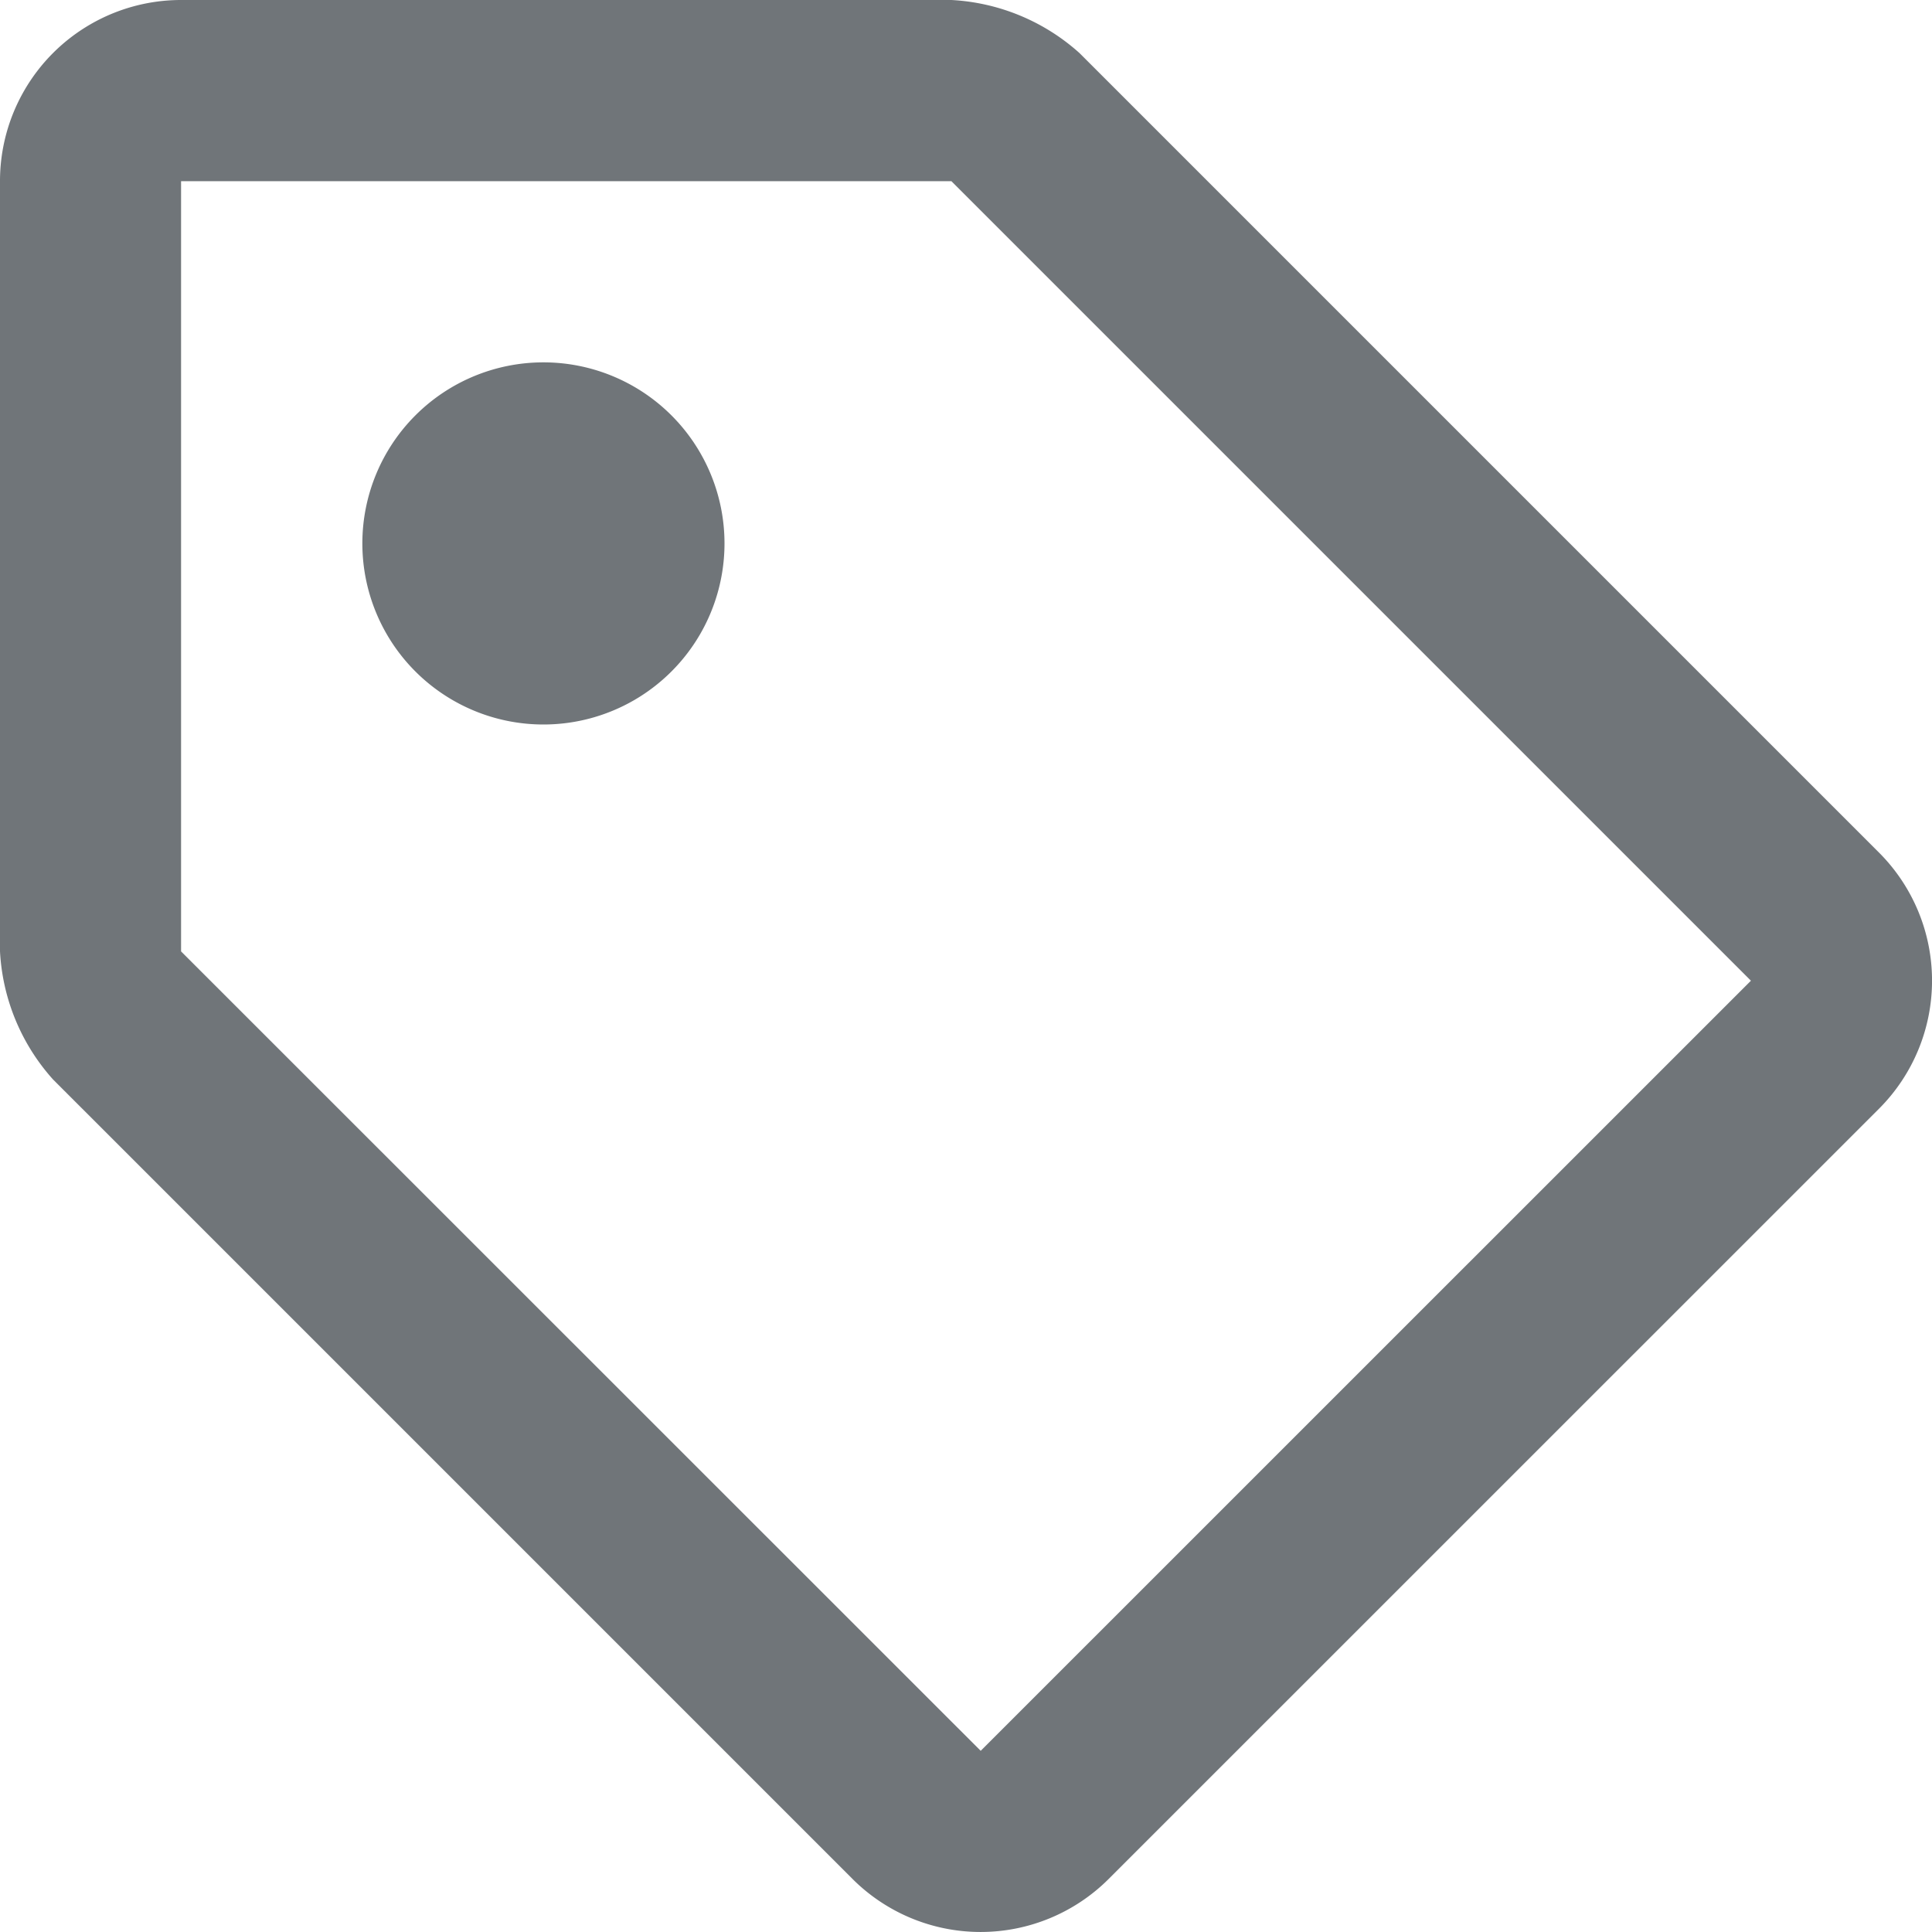 <svg xmlns="http://www.w3.org/2000/svg" width="18" height="18" viewBox="0 0 18 18">
  <path id="Path_1185" data-name="Path 1185" d="M17.506-7.807l-7.449-7.449a1.938,1.938,0,0,0-1.193-.494H1.687A1.687,1.687,0,0,0,0-14.062v7.176A1.938,1.938,0,0,0,.494-5.693L7.943,1.756a1.688,1.688,0,0,0,2.386,0L17.506-5.42A1.688,1.688,0,0,0,17.506-7.807ZM9.137.562,1.687-6.886v-7.176H8.864l7.449,7.449ZM6.75-10.687a1.687,1.687,0,0,0-1.687-1.687,1.687,1.687,0,0,0-1.687,1.687A1.687,1.687,0,0,0,5.062-9,1.687,1.687,0,0,0,6.75-10.687Z" transform="translate(0 15.75)" fill="#707579"/>
</svg>
